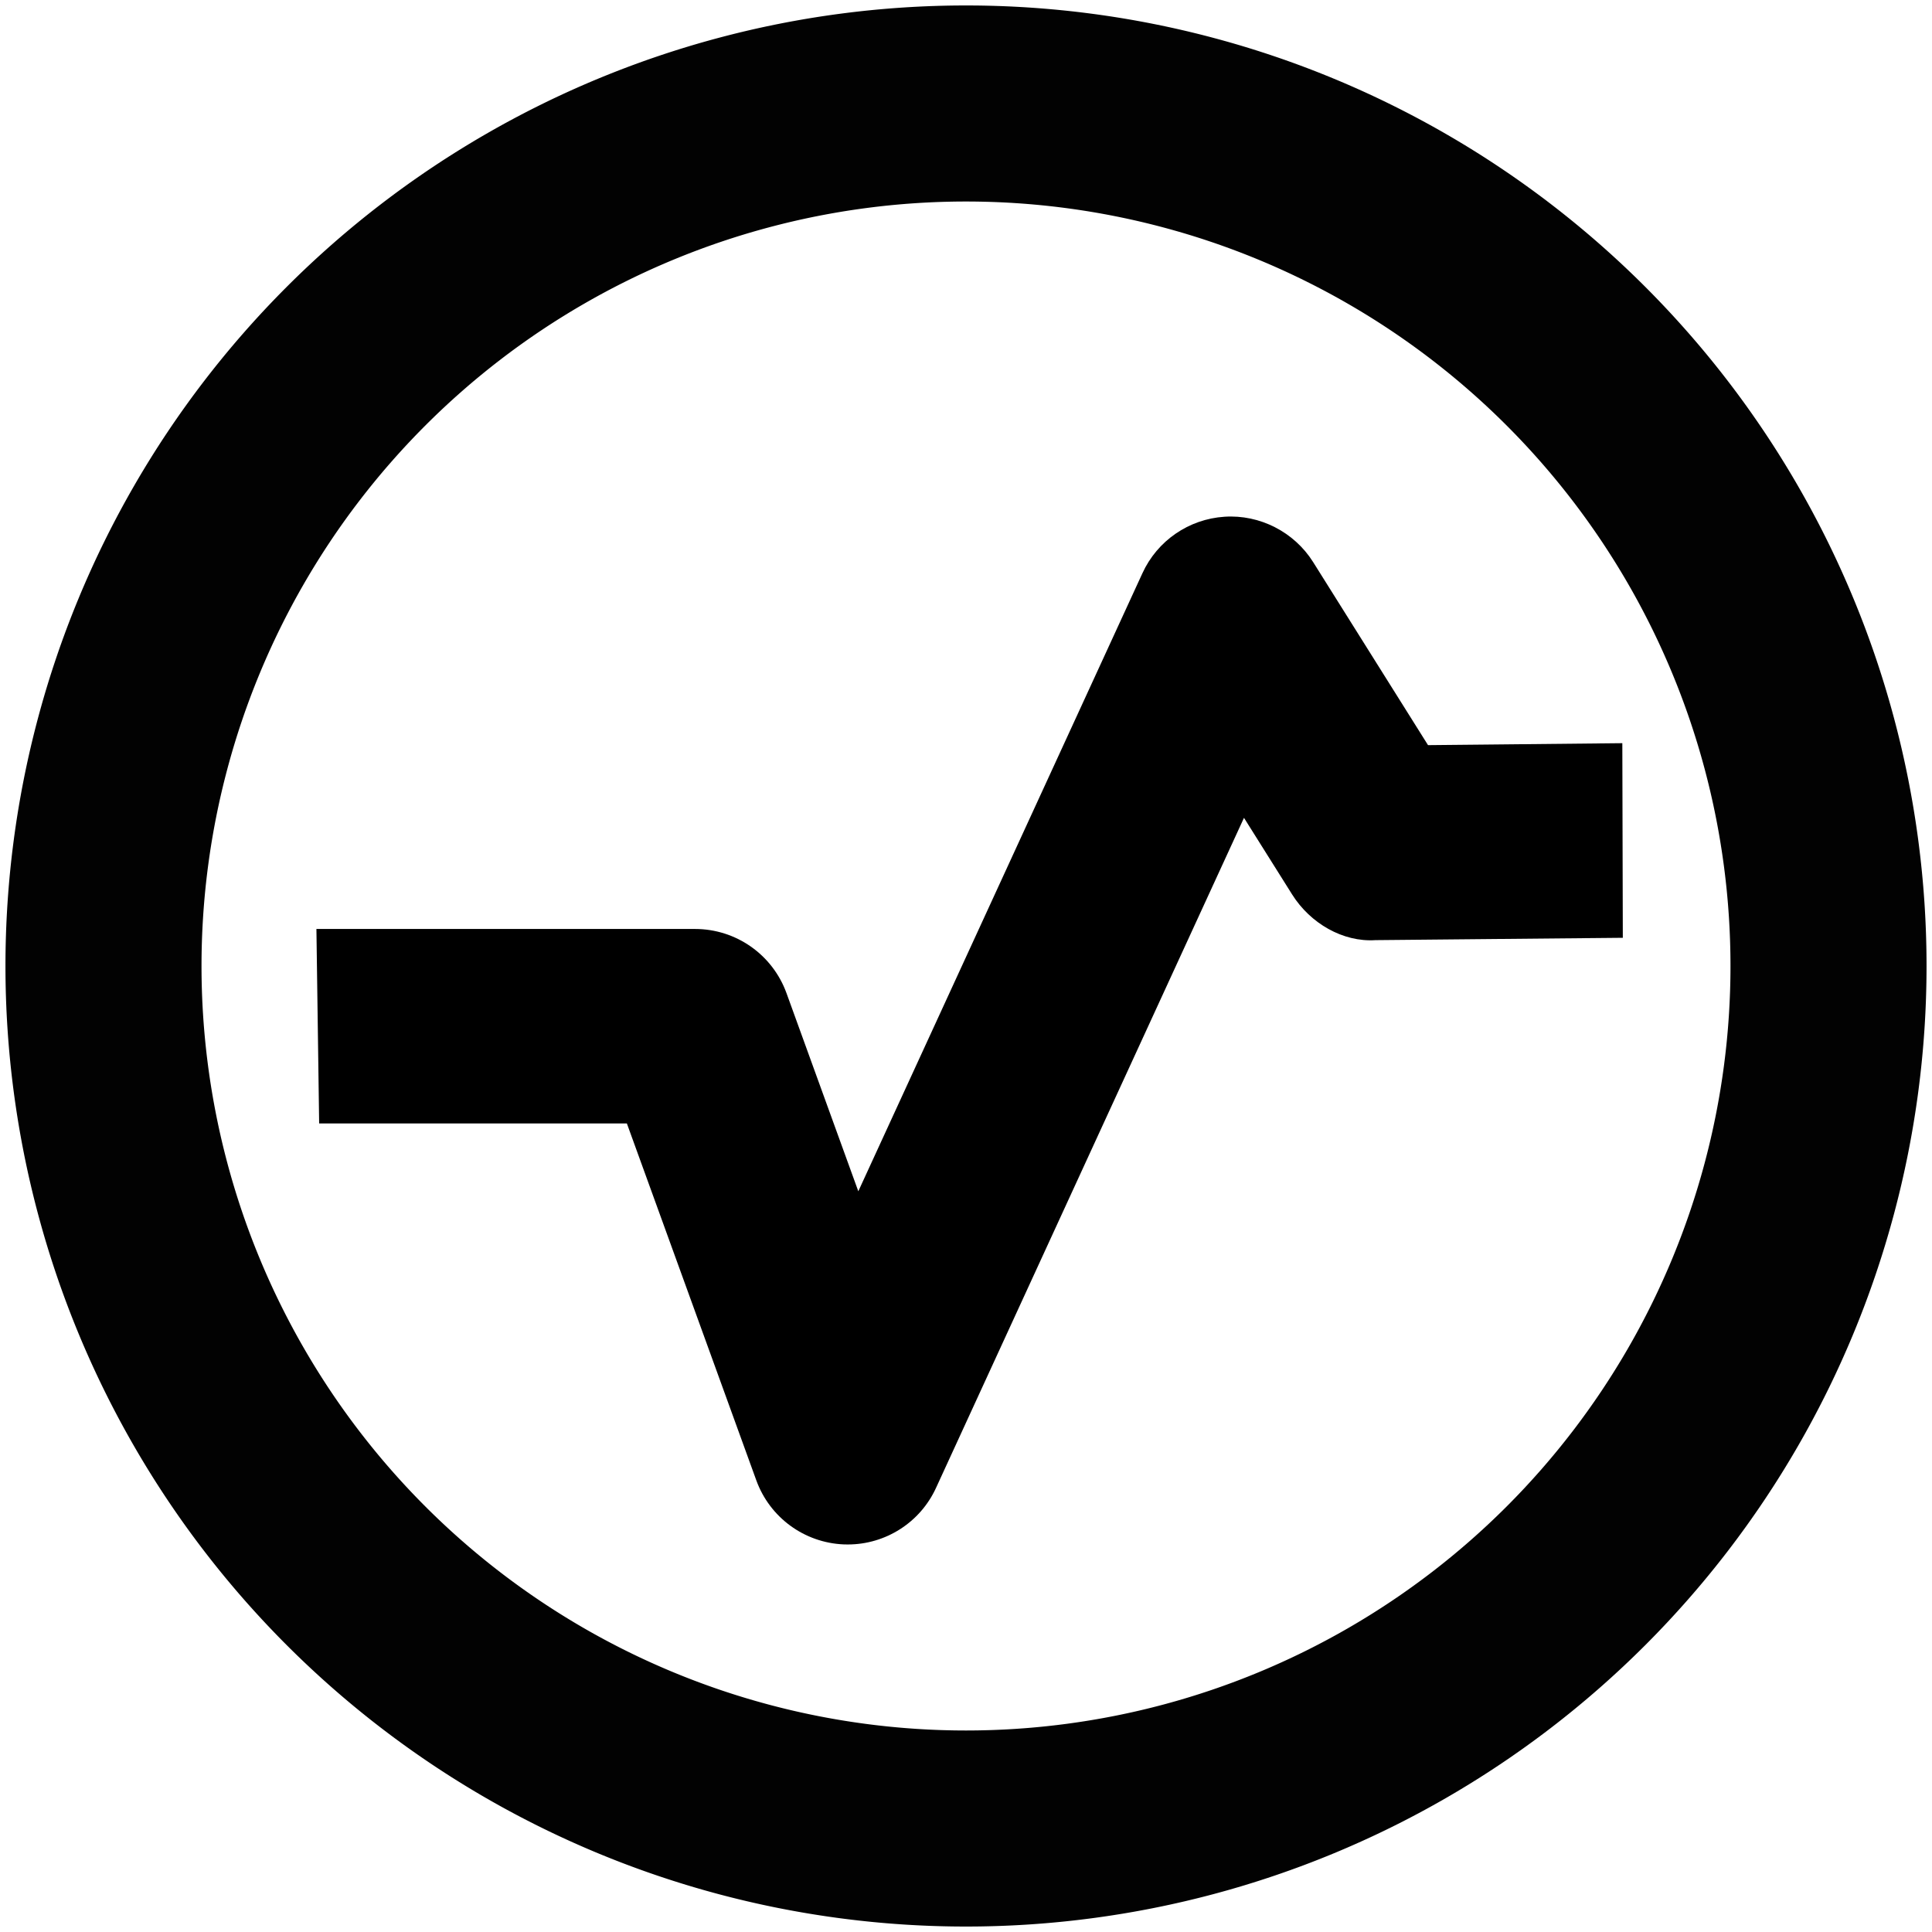 <?xml version="1.0" encoding="UTF-8" standalone="no"?>
<!-- Generator: Adobe Illustrator 18.0.0, SVG Export Plug-In . SVG Version: 6.00 Build 0)  -->

<svg
   xmlns:dc="http://purl.org/dc/elements/1.1/"
   xmlns:cc="http://creativecommons.org/ns#"
   xmlns:rdf="http://www.w3.org/1999/02/22-rdf-syntax-ns#"
   xmlns:svg="http://www.w3.org/2000/svg"
   xmlns="http://www.w3.org/2000/svg"
   xmlns:sodipodi="http://sodipodi.sourceforge.net/DTD/sodipodi-0.dtd"
   xmlns:inkscape="http://www.inkscape.org/namespaces/inkscape"
   version="1.1"
   id="Capa_1"
   x="0px"
   y="0px"
   viewBox="0 0 492.711 492.711"
   style="enable-background:new 0 0 492.711 492.711;"
   xml:space="preserve"
   inkscape:version="0.91 r13725"
   sodipodi:docname="documents31.svg"><defs
     id="defs43" /><sodipodi:namedview
     pagecolor="#ffffff"
     bordercolor="#666666"
     borderopacity="1"
     objecttolerance="10"
     gridtolerance="10"
     guidetolerance="10"
     inkscape:pageopacity="0"
     inkscape:pageshadow="2"
     inkscape:window-width="1366"
     inkscape:window-height="741"
     id="namedview41"
     showgrid="false"
     inkscape:zoom="0.6773837"
     inkscape:cx="182.49202"
     inkscape:cy="316.06548"
     inkscape:window-x="0"
     inkscape:window-y="0"
     inkscape:window-maximized="1"
     inkscape:current-layer="Capa_1" /><path
     style="opacity:0.992;fill:none;fill-opacity:1;fill-rule:nonzero;stroke:#000000;stroke-width:50;stroke-linecap:round;stroke-linejoin:bevel;stroke-miterlimit:4;stroke-dasharray:none;stroke-dashoffset:0;stroke-opacity:1"
     d="M 466.319,246.356 A 219.964,219.964 0 0 1 246.356,466.319 219.964,219.964 0 0 1 26.392,246.356 219.964,219.964 0 0 1 246.356,26.392 219.964,219.964 0 0 1 466.319,246.356 Z"
     id="path3376" /><path
     inkscape:connector-curvature="0"
     id="path9"
     d="m 81.392,286.514 37.129,0 41.35,0 33.015,91.029 c 3.436,9.459 12.239,15.898 22.295,16.32 0.341,0.016 0.678,0.016 1.033,0.016 9.641,0 18.469,-5.617 22.507,-14.451 l 78.528,-170.861 12.305,19.587 c 4.584,7.278 12.881,12.154 21.227,11.606 l 27.237,-0.26 35.843,-0.337 -0.125,-49.633 -34.846,0.356 -14.707,0.145 -29.303,-46.692 c -4.845,-7.699 -13.628,-12.153 -22.602,-11.557 -9.108,0.598 -17.134,6.119 -20.926,14.399 l -72.459,157.626 -18.324,-50.551 c -3.565,-9.801 -12.865,-16.342 -23.313,-16.342 l -59.428,0 -37.132,0 z"
     sodipodi:nodetypes="cccccsccccccccccccccsccc" /><g
     id="g11" /><g
     id="g13" /><g
     id="g15" /><g
     id="g17" /><g
     id="g19" /><g
     id="g21" /><g
     id="g23" /><g
     id="g25" /><g
     id="g27" /><g
     id="g29" /><g
     id="g31" /><g
     id="g33" /><g
     id="g35" /><g
     id="g37" /><g
     id="g39" /></svg>